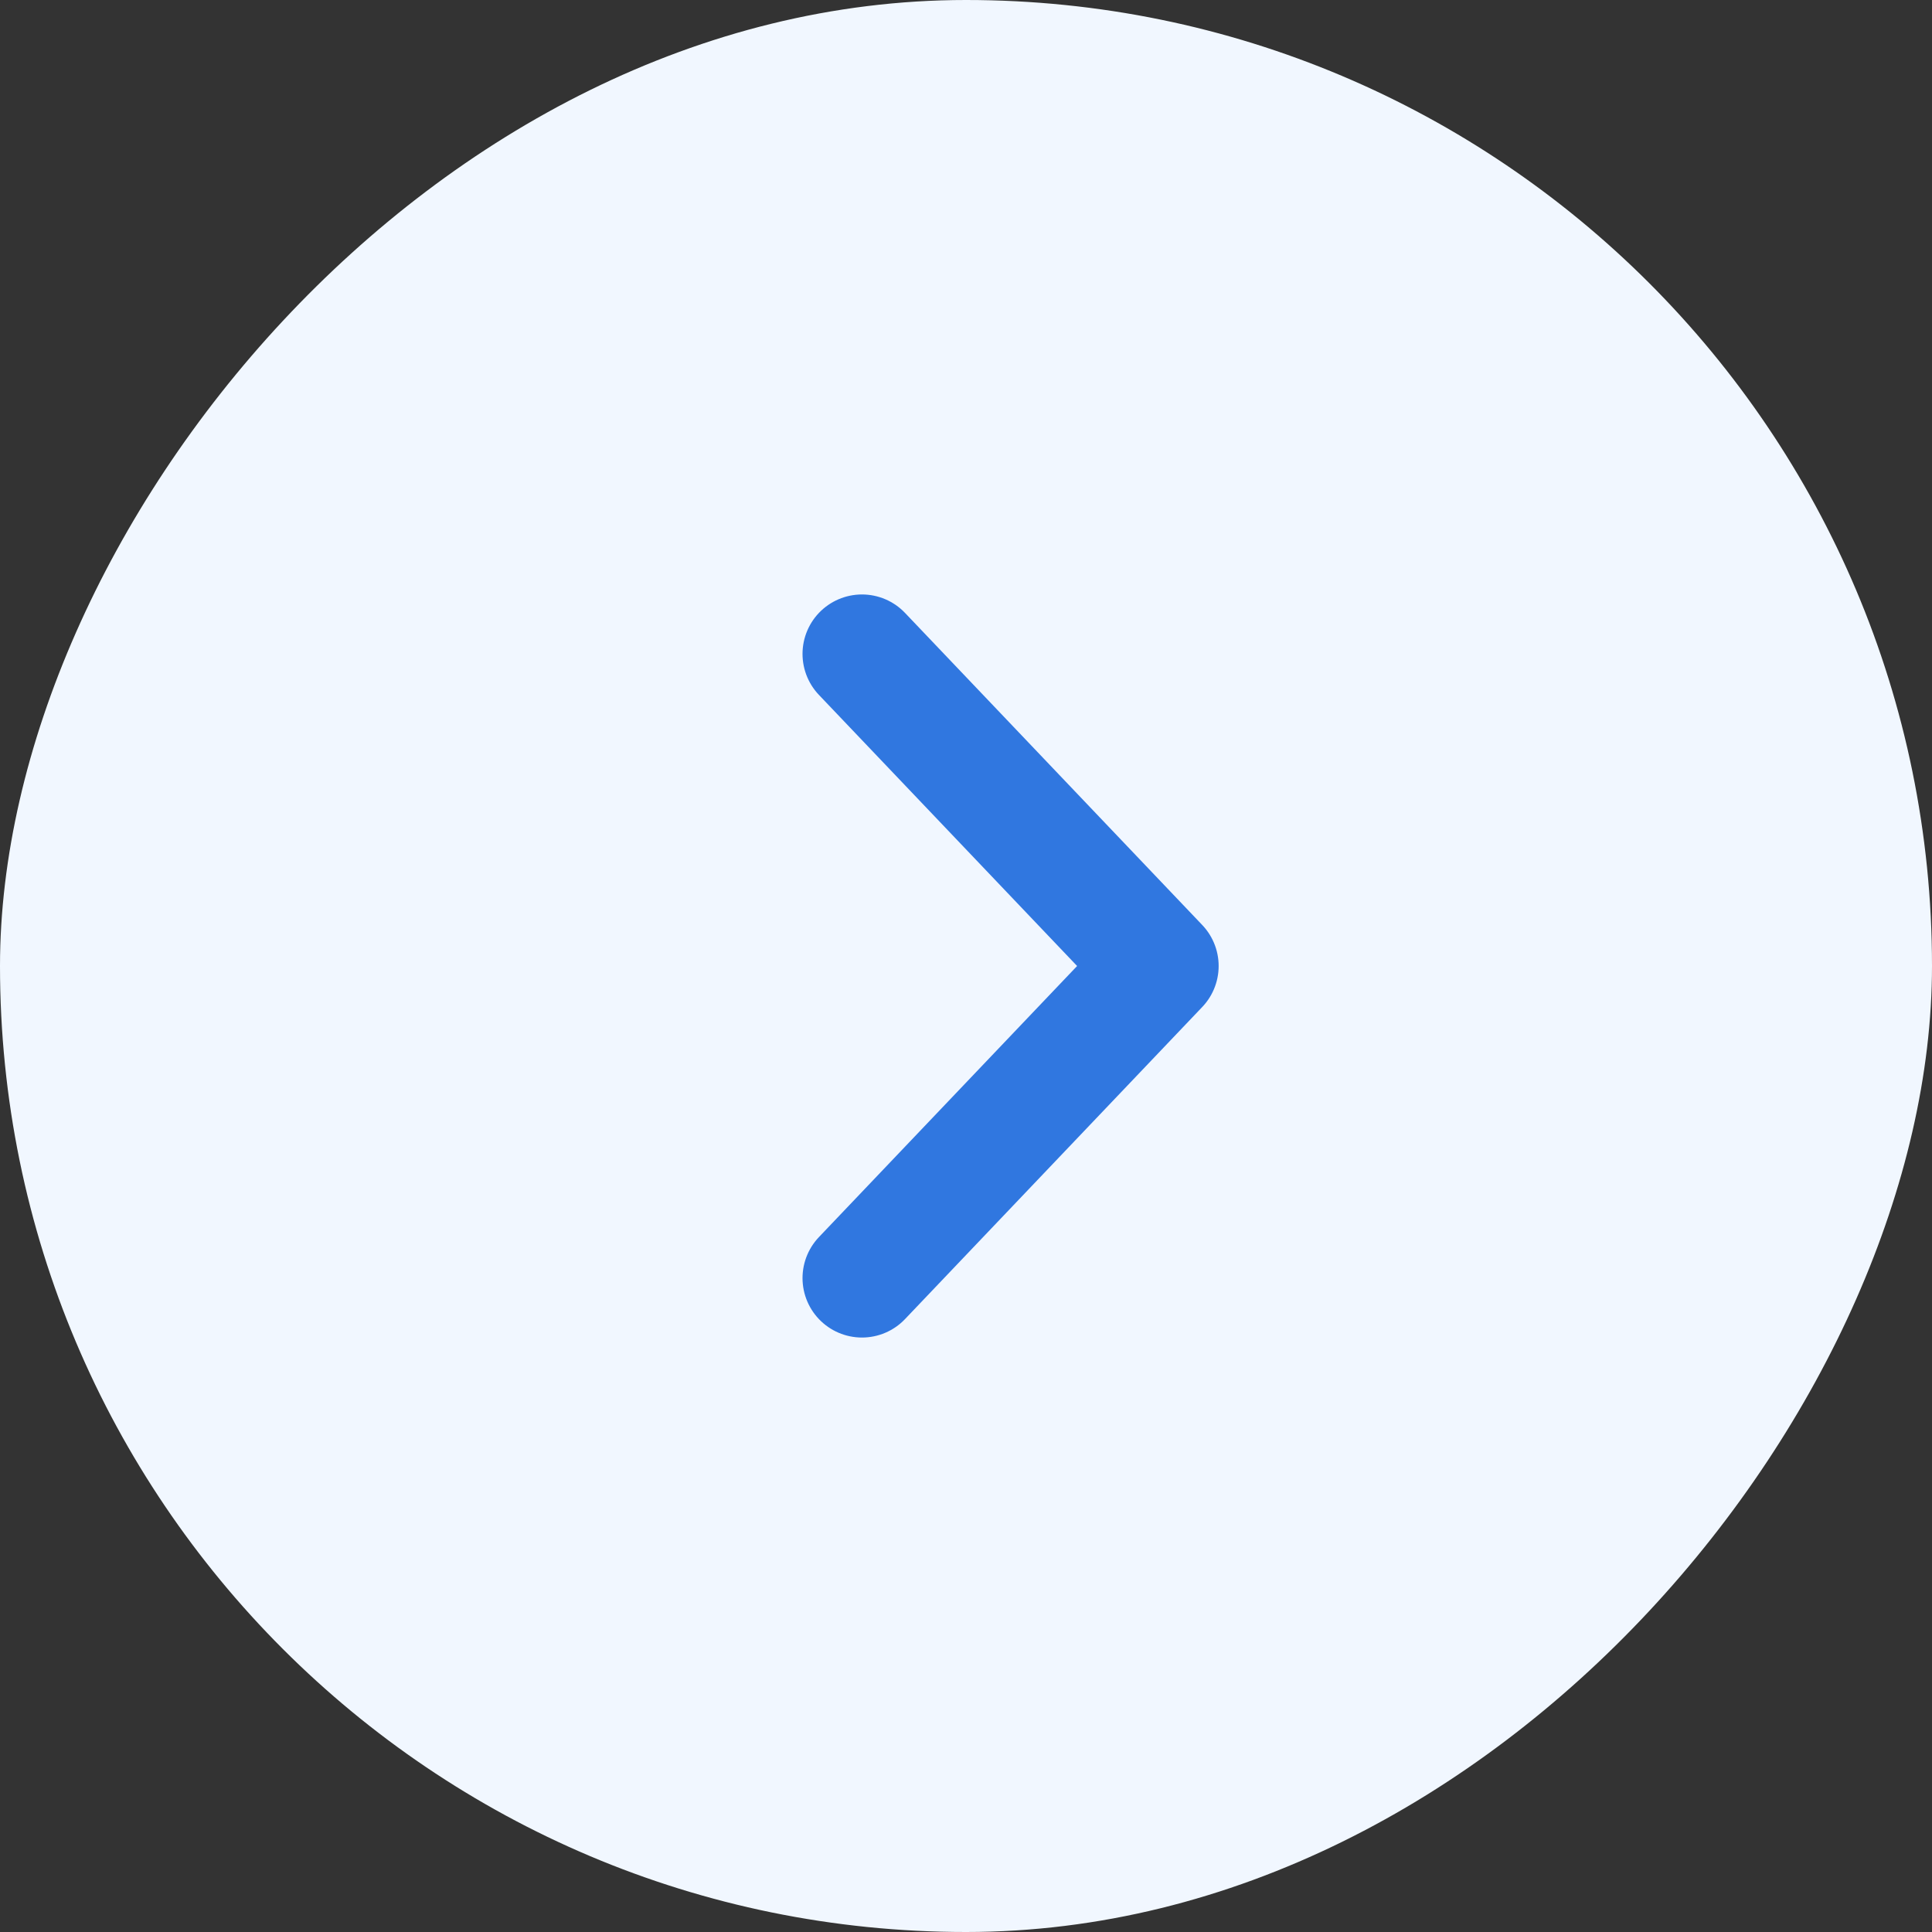 <svg width="65" height="65" viewBox="0 0 65 65" fill="none" xmlns="http://www.w3.org/2000/svg">
<rect x="0" y="0" width="65" height="65" fill="#333333" stroke="none"/>
<rect width="65" height="65" rx="32.5" transform="matrix(-1 0 0 1 65 0)" fill="#F1F7FF"/>
<path d="M29 22L39 32.5L29 43" stroke="#3077E0" stroke-width="4" stroke-linecap="round" stroke-linejoin="round"/>
</svg>
